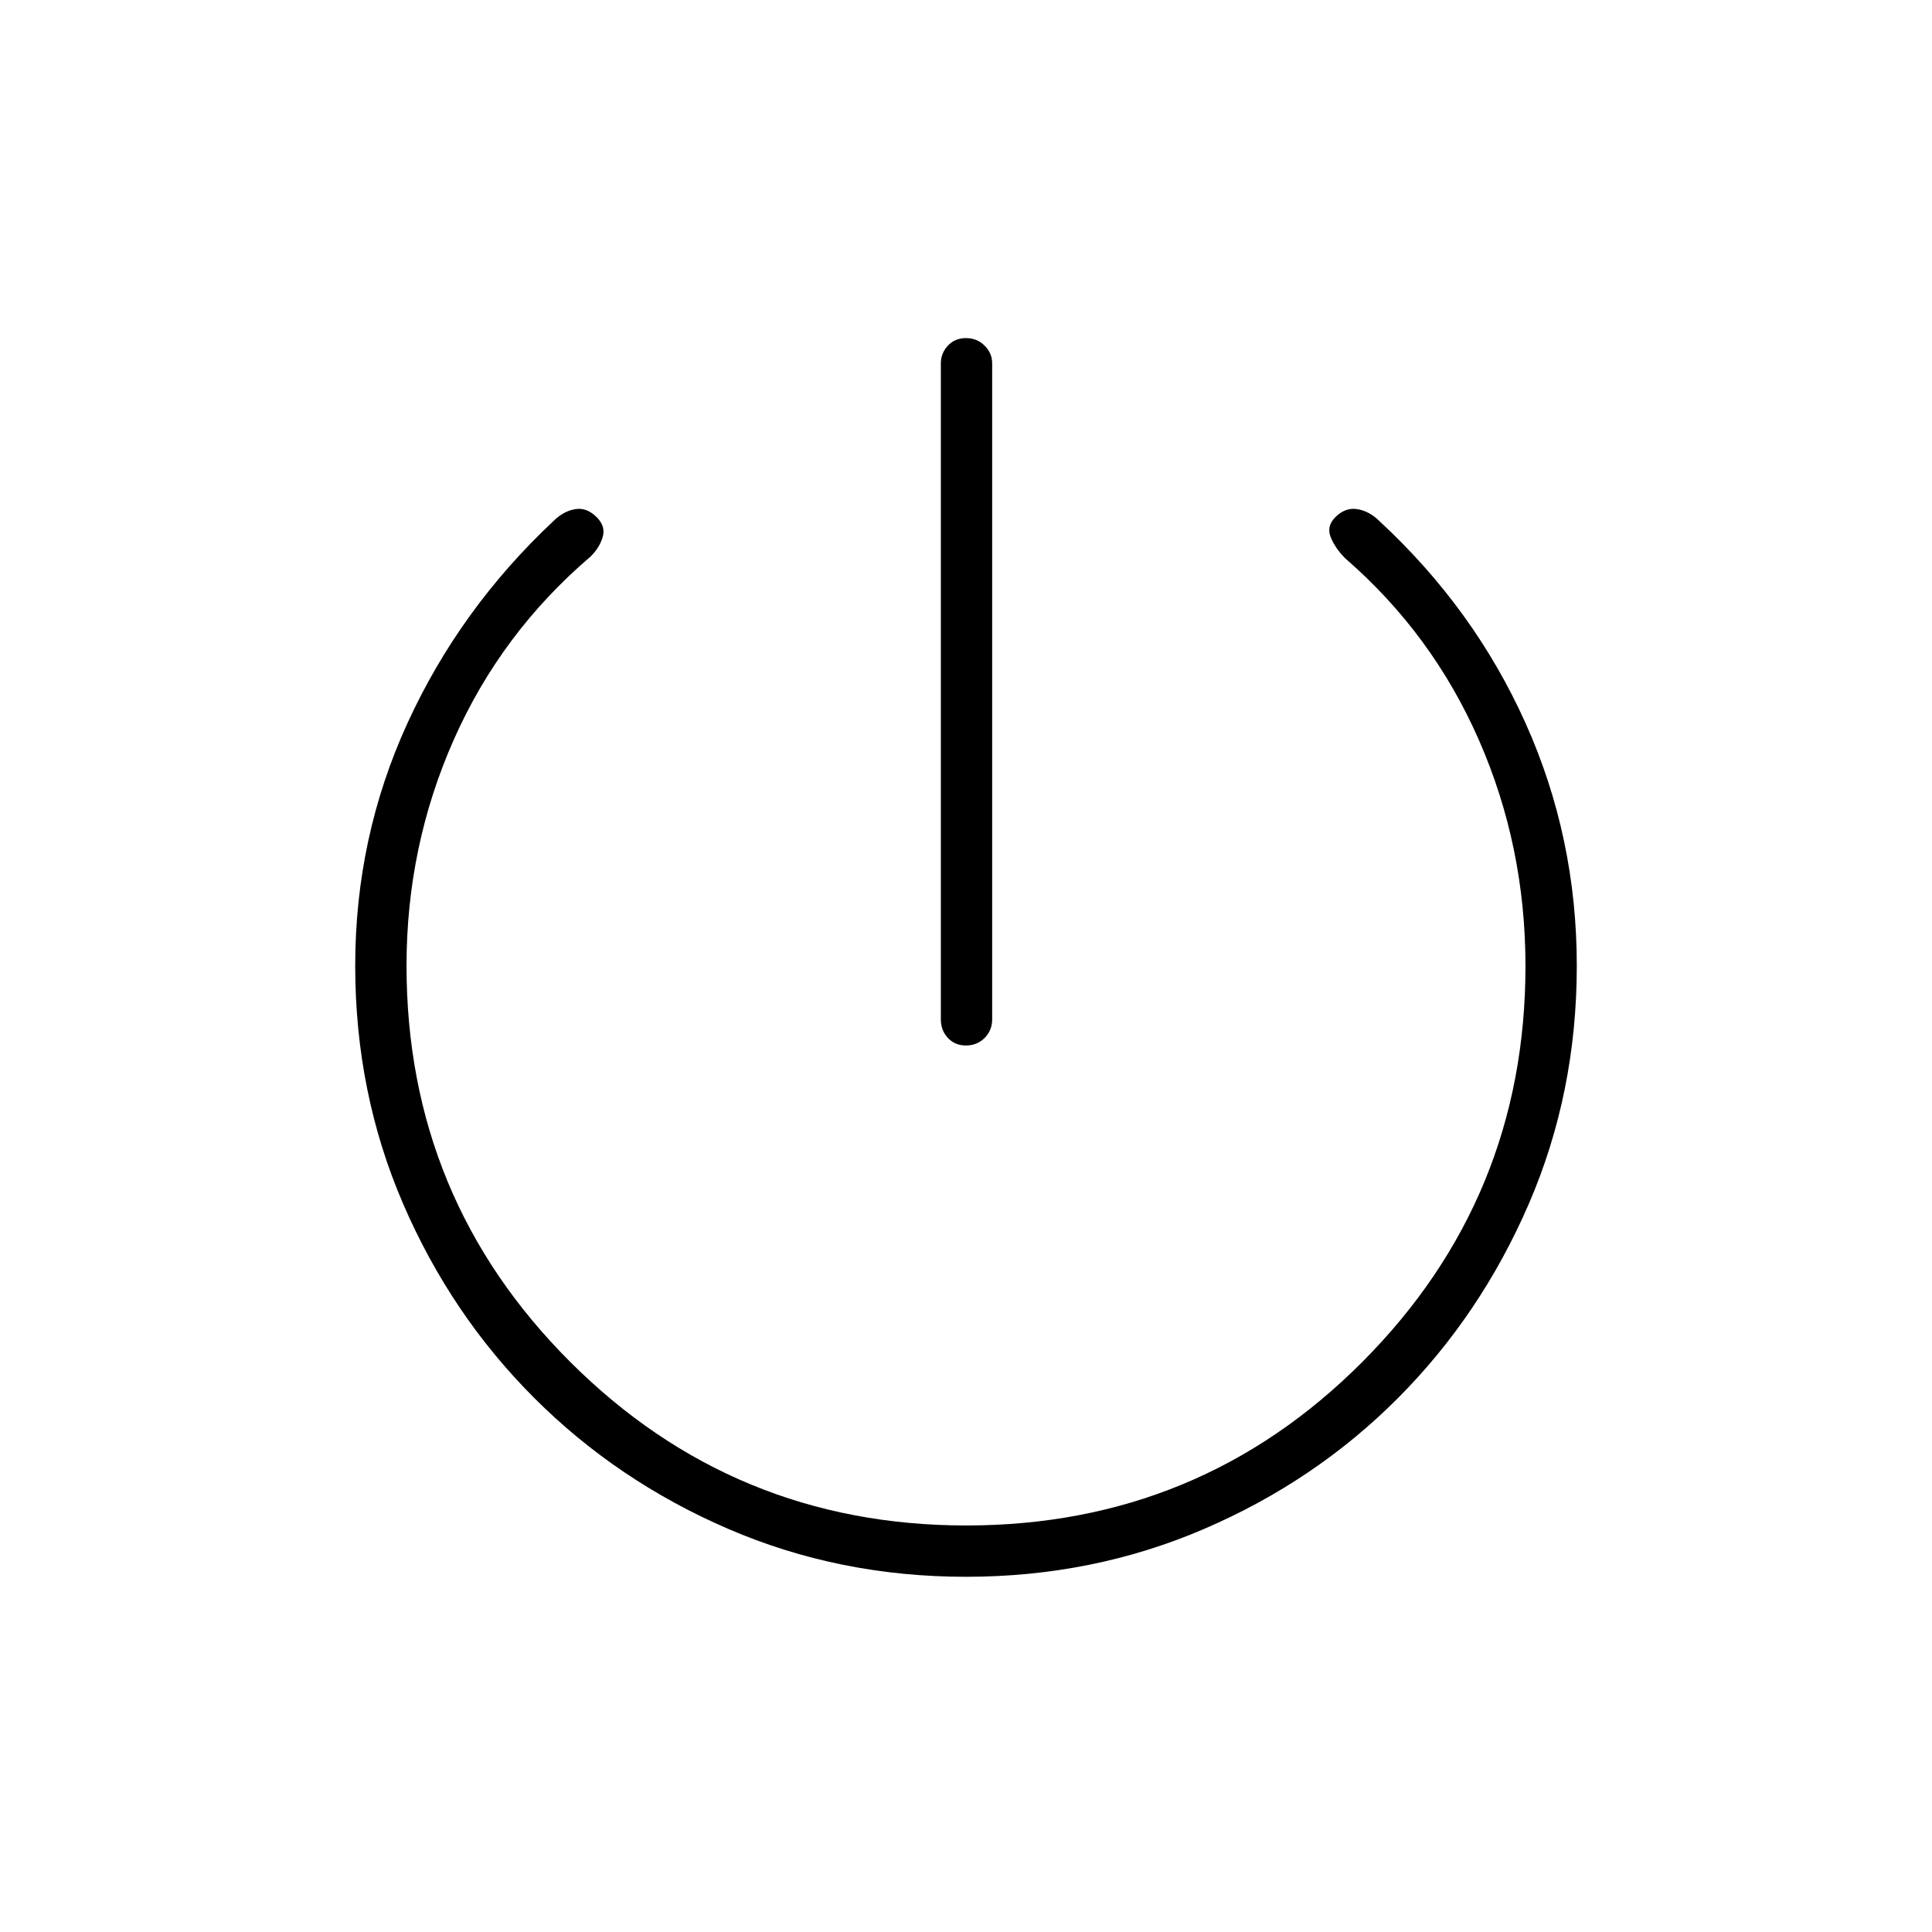 <svg xmlns="http://www.w3.org/2000/svg" height="24" viewBox="0 -960 960 960" width="24"><path d="M467.5-453.5v-326q0-5 3.5-8.75t9-3.75q5.5 0 9.25 3.75t3.75 8.75v326q0 5.5-3.75 9.25T480-440.5q-5.5 0-9-3.75t-3.5-9.25Zm12.52 277q-63.02 0-118.17-23.8-55.14-23.8-96.44-65.11-41.31-41.3-65.11-96.44-23.8-55.15-23.8-118.34 0-63.81 26-120.56t72.6-100.44Q280-706 285.76-707t10.74 4q4.5 4.5 3 9.75t-6 9.75q-44.5 38-68 91T202-480.14q0 115.64 81.36 196.89Q364.73-202 480.12-202 596-202 677-283.33T758-480q0-59.5-23.12-112.24-23.12-52.73-66.38-90.26-5-5-7.25-10.5t2.25-10q5-5 11-4t11 6q47 43.5 72.5 100.25t25.5 120.58q0 63.21-23.85 118.38-23.85 55.16-65 96.48-41.15 41.31-96.4 65.06-55.24 23.75-118.23 23.75Z"/></svg>
